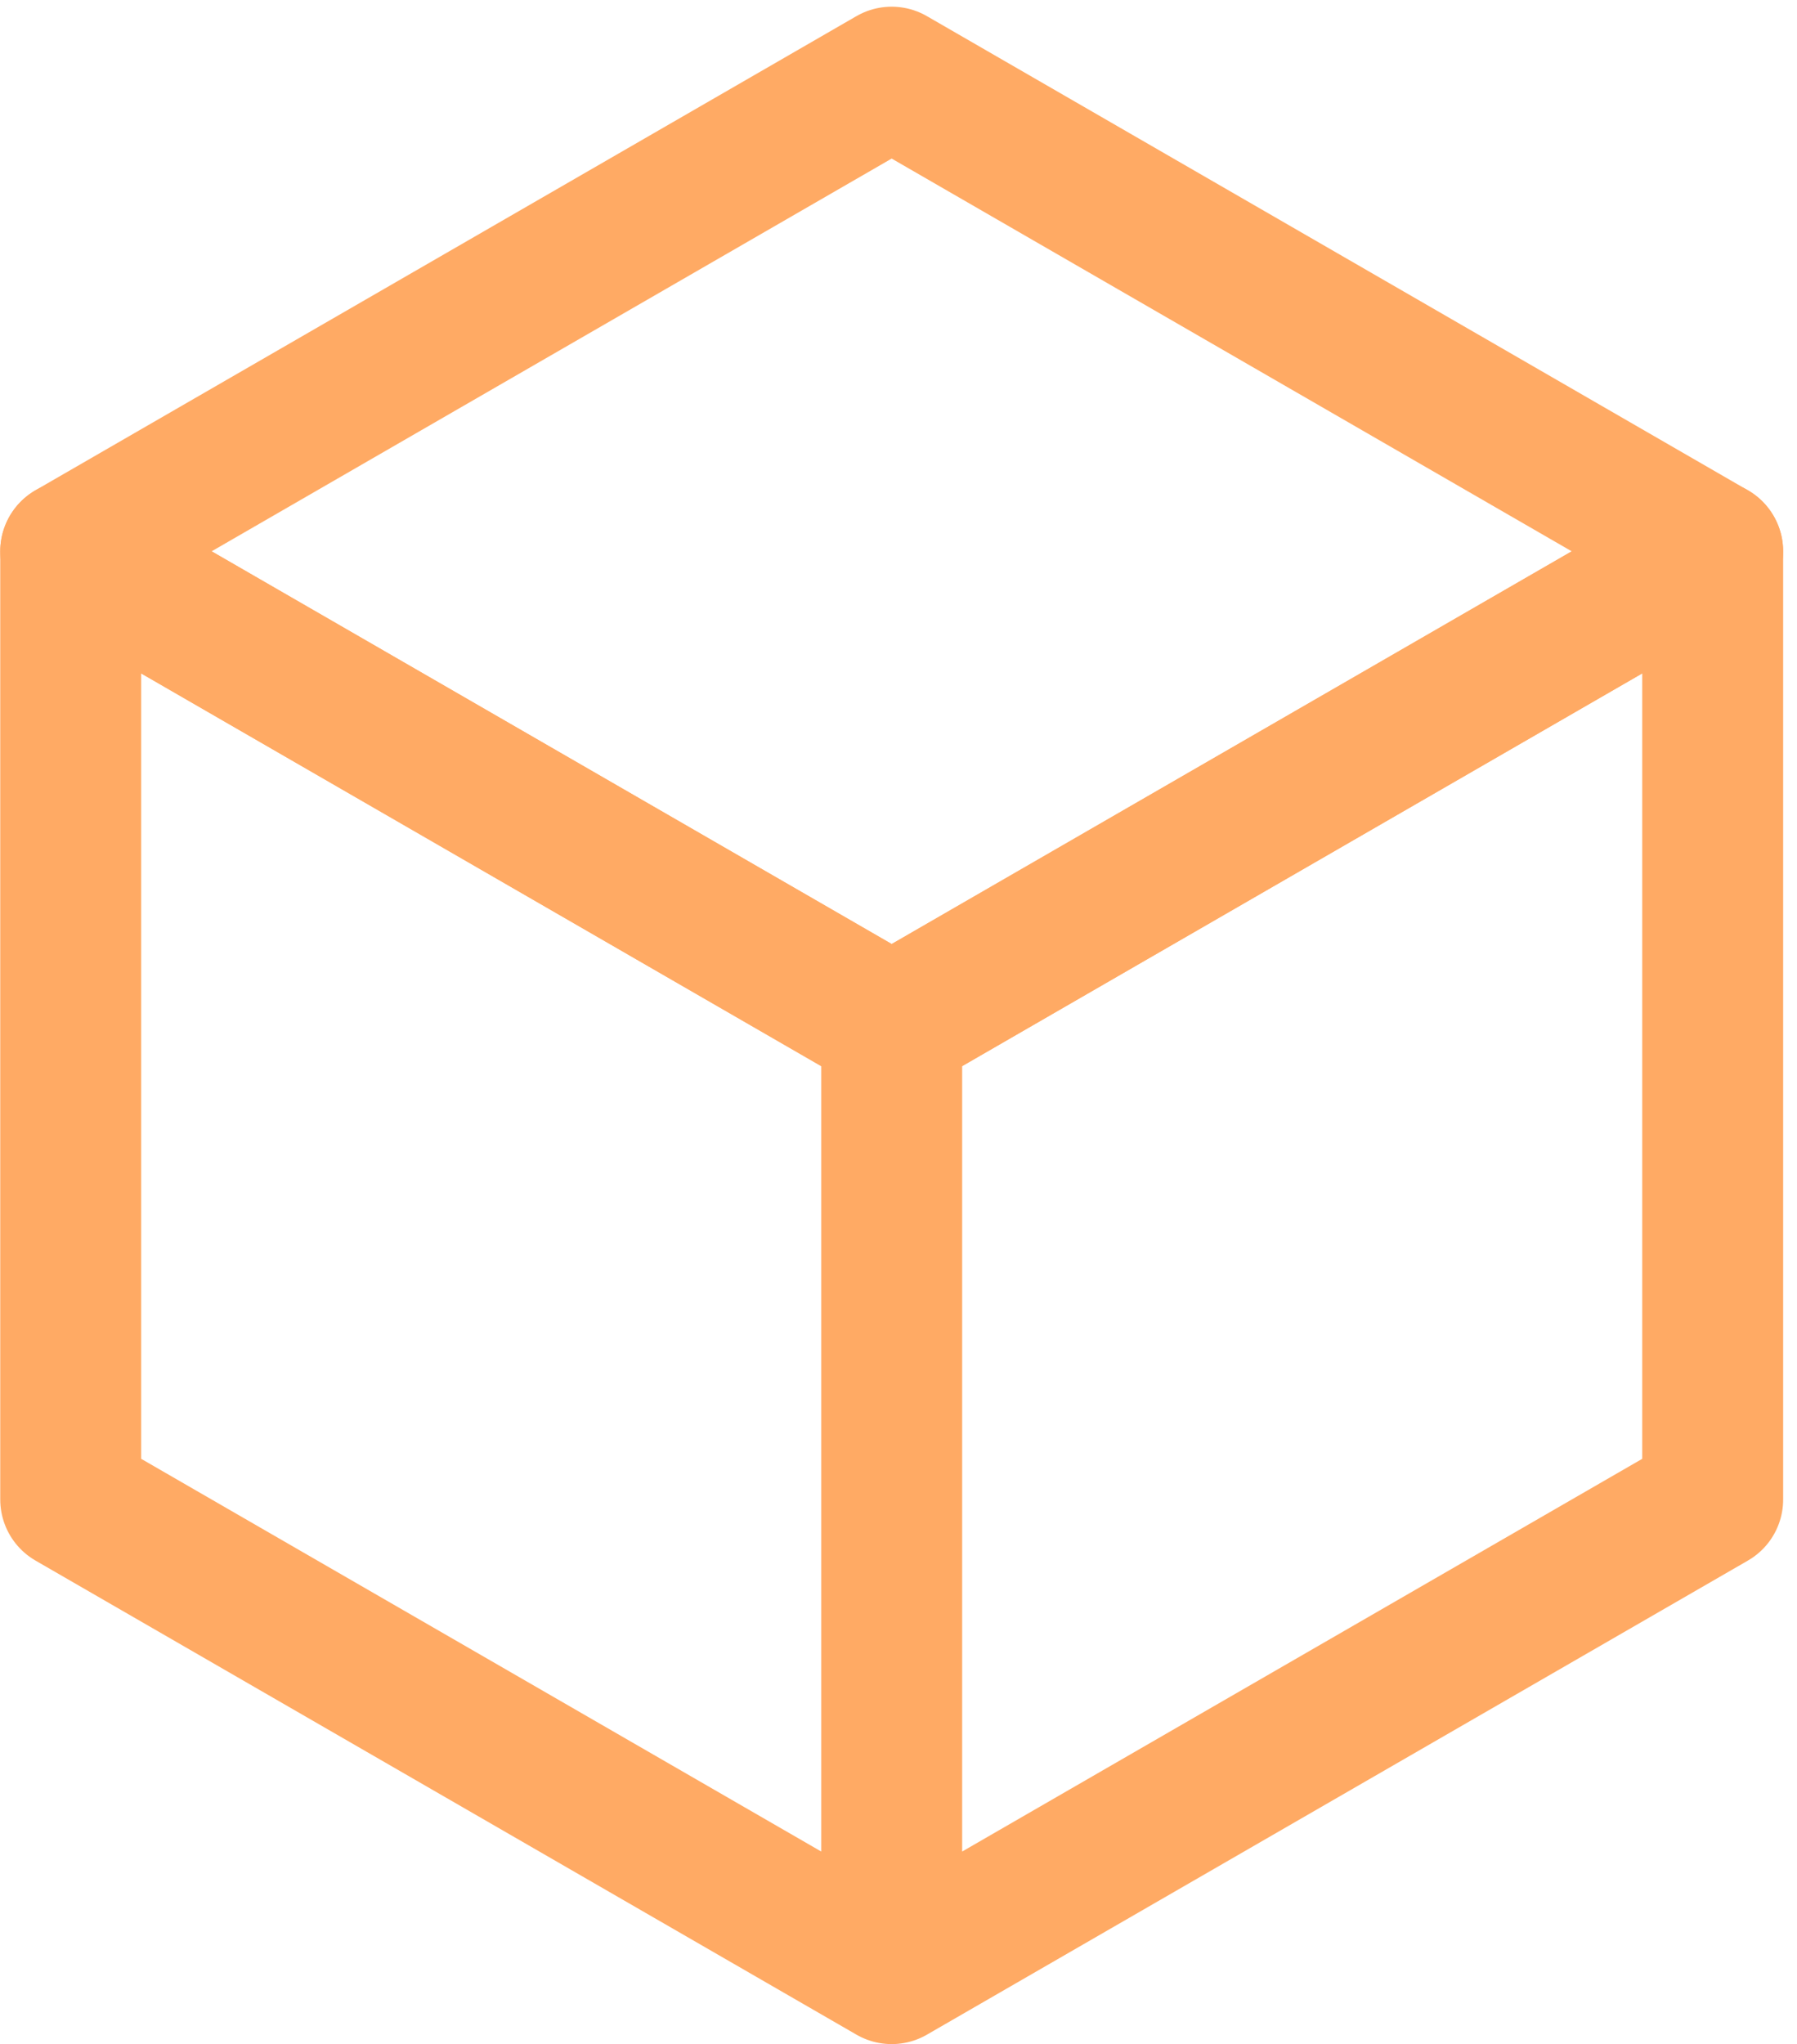 <svg width="51" height="58" viewBox="0 0 51 58" xmlns="http://www.w3.org/2000/svg"><title>cube</title><g stroke="#FFAA64" stroke-width="4" fill="none" fill-rule="evenodd" stroke-linecap="round" stroke-linejoin="round"><path d="M48.607 42.548L25.307 56V29.096l23.298-13.452v-.002l.002.002zM25.307 56l-23.3-13.452V15.645l23.298 13.451h.002z"/><path d="M2.007 15.643l23.3 13.452 23.298-13.45v-.002L25.306 2.19z"/></g></svg>